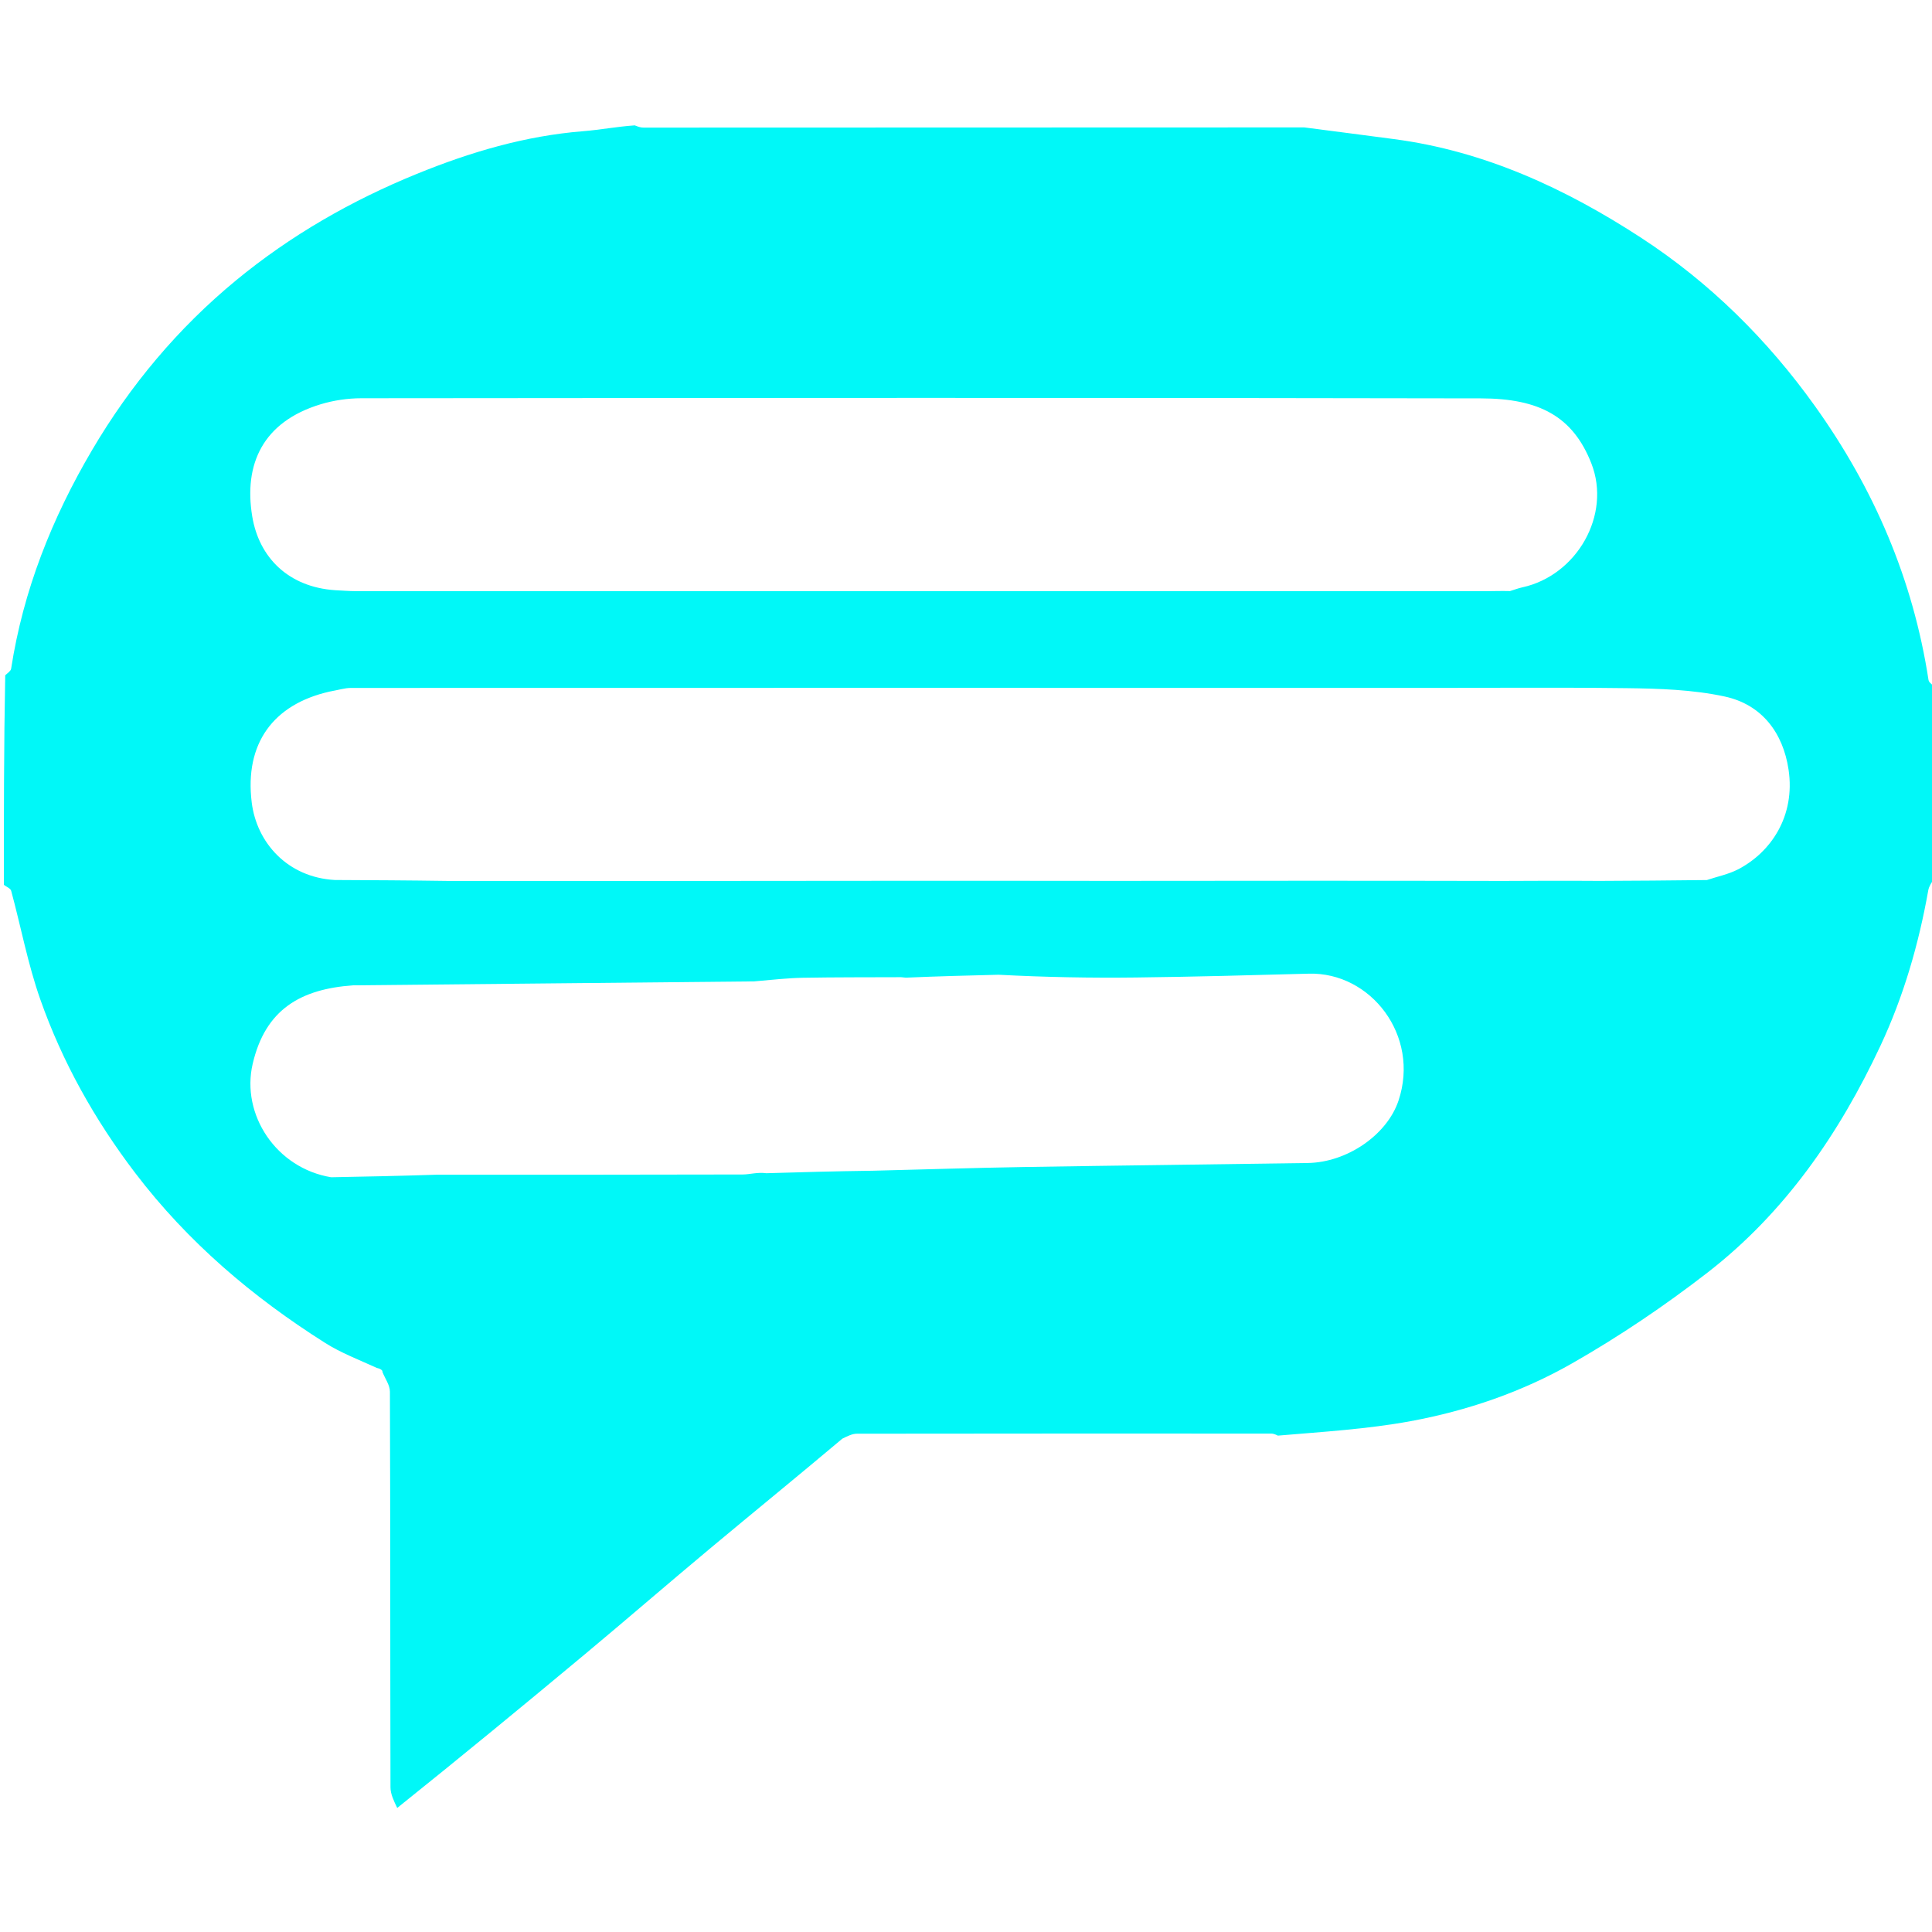 <svg version="1.1" id="Layer_1" xmlns="http://www.w3.org/2000/svg" xmlns:xlink="http://www.w3.org/1999/xlink" x="0px" y="0px"
	 width="100%" viewBox="0 0 500 500" enable-background="new 0 0 500 500" xml:space="preserve">
<path fill="#00F8F8" opacity="1" stroke="none" 
	d="
M1,229 
	C1,210.979 1,192.958 1.352,174.762 
	C2.11,174.082 2.793,173.62 2.879,173.066 
	C6.017,152.773 13.449,134.112 23.832,116.473 
	C33.731,99.659 46.097,84.912 61.08,72.562 
	C75.165,60.951 90.93,51.906 107.887,44.997 
	C121.747,39.35 135.941,35.148 150.946,33.954 
	C155.309,33.606 159.632,32.767 164.277,32.445 
	C165.232,32.837 165.884,33.024 166.536,33.024 
	C223.391,33.01 280.247,32.981 337.551,32.974 
	C345.564,33.995 353.128,35.003 360.694,35.992 
	C384.25,39.072 405.323,48.878 424.831,61.608 
	C442.438,73.099 457.367,87.834 469.72,105.108 
	C485.027,126.515 495.096,149.957 499.1,175.996 
	C499.215,176.744 500.344,177.336 501,178 
	C501,194.354 501,210.708 500.647,227.237 
	C499.863,228.414 499.219,229.379 499.033,230.425 
	C496.559,244.351 492.644,257.876 486.649,270.666 
	C475.989,293.407 461.935,313.82 441.929,329.325 
	C430.833,337.925 419.078,345.861 406.891,352.819 
	C393.955,360.205 379.726,365.101 365.044,367.801 
	C353.831,369.863 342.364,370.545 330.718,371.537 
	C329.937,371.155 329.447,371.009 328.957,371.009 
	C293.224,370.999 257.491,370.991 221.758,371.043 
	C220.548,371.045 219.34,371.666 218.001,372.322 
	C206.557,381.959 195.193,391.213 183.942,400.601 
	C173.036,409.7 162.299,419.002 151.39,428.098 
	C135.379,441.448 119.281,454.693 102.799,467.898 
	C101.919,466.059 101.061,464.308 101.057,462.555 
	C100.978,428.415 101.028,394.275 100.91,360.135 
	C100.904,358.433 99.619,356.736 98.962,355.023 
	C98.995,355.009 98.967,355.075 98.959,354.778 
	C98.602,354.336 98.253,354.191 97.53,354.019 
	C92.818,351.872 88.24,350.132 84.182,347.568 
	C65.351,335.672 48.602,321.435 35.013,303.594 
	C24.521,289.819 16.149,274.887 10.421,258.626 
	C7.211,249.512 5.427,239.899 2.894,230.539 
	C2.721,229.902 1.652,229.508 1,229 
M112.852,304.019 
	C139.293,304.013 165.735,304.027 192.177,303.956 
	C194.067,303.951 195.956,303.32 198.327,303.628 
	C207.214,303.368 216.101,303.109 225.917,302.983 
	C239.012,302.656 252.106,302.236 265.204,302.02 
	C289.622,301.617 314.043,301.359 338.463,300.983 
	C348.601,300.827 358.971,293.734 361.939,284.824 
	C367.54,268.01 354.755,251.554 338.729,251.986 
	C323.817,252.388 308.903,252.798 293.988,252.975 
	C282.336,253.114 270.681,252.903 258.419,252.264 
	C250.608,252.458 242.798,252.652 234.584,253.011 
	C234.584,253.011 234.149,253.017 233.198,252.897 
	C224.735,252.935 216.27,252.895 207.809,253.045 
	C203.902,253.115 200.002,253.558 195.159,253.981 
	C160.745,254.321 126.332,254.66 91.918,255 
	C91.751,255.001 91.584,254.99 91.418,255.001 
	C77.814,255.955 68.681,261.209 65.395,275.313 
	C62.331,288.464 71.495,302.336 85.699,304.673 
	C94.438,304.506 103.176,304.339 112.852,304.019 
M390.786,152.972 
	C391.857,152.643 392.912,152.237 394.003,151.999 
	C408.099,148.914 417.072,133.239 411.838,119.915 
	C407.072,107.78 398.375,103.131 383.312,103.1 
	C286.719,102.903 190.126,102.983 93.533,103.066 
	C89.995,103.069 86.326,103.609 82.944,104.638 
	C68.026,109.176 63.035,120.12 65.282,133.667 
	C67.036,144.239 74.583,151.898 86.671,152.741 
	C88.497,152.827 90.322,152.989 92.148,152.989 
	C189.768,153.001 287.389,153 385.009,152.994 
	C386.673,152.994 388.337,152.908 390.786,152.972 
M413.918,227.975 
	C422.939,227.93 431.96,227.885 441.735,227.755 
	C444.458,226.843 447.358,226.27 449.872,224.956 
	C458.309,220.549 464.668,211.232 462.879,199.186 
	C461.458,189.615 455.932,182.317 446.339,180.252 
	C438.086,178.475 429.414,178.2 420.917,178.095 
	C400.619,177.844 380.315,178.085 359.081,178.027 
	C269.662,178.019 180.244,178.006 90.825,178.036 
	C89.244,178.036 87.664,178.556 85.299,178.981 
	C70.665,182.284 63.267,192.47 65.146,207.686 
	C66.427,218.059 74.38,227.066 86.666,227.743 
	C96.116,227.787 105.566,227.832 115.946,227.986 
	C134.064,227.991 152.183,228.012 170.302,227.997 
	C209.197,227.965 248.092,227.915 287.919,227.972 
	C321.284,227.939 354.648,227.906 388.943,227.986 
	C396.957,227.949 404.971,227.912 413.918,227.975 
z"/>
<path fill="transparent" opacity="1" stroke="none" 
	d="
M103.219,467.984 
	C119.281,454.693 135.379,441.448 151.39,428.098 
	C162.299,419.002 173.036,409.7 183.942,400.601 
	C195.193,391.213 206.557,381.959 218.456,372.318 
	C256.364,371.94 293.687,371.891 331.009,371.841 
	C342.364,370.545 353.831,369.863 365.044,367.801 
	C379.726,365.101 393.955,360.205 406.891,352.819 
	C419.078,345.861 430.833,337.925 441.929,329.325 
	C461.935,313.82 475.989,293.407 486.649,270.666 
	C492.644,257.876 496.559,244.351 499.033,230.425 
	C499.219,229.379 499.863,228.414 500.647,227.706 
	C501,318.962 501,409.924 501,500.943 
	C334.441,500.943 167.883,500.943 1,500.943 
	C1,410.646 1,320.292 1,229.469 
	C1.652,229.508 2.721,229.902 2.894,230.539 
	C5.427,239.899 7.211,249.512 10.421,258.626 
	C16.149,274.887 24.521,289.819 35.013,303.594 
	C48.602,321.435 65.351,335.672 84.182,347.568 
	C88.24,350.132 92.818,351.872 97.597,354.285 
	C98.347,354.744 98.657,354.91 98.967,355.075 
	C98.967,355.075 98.995,355.009 99.118,355.422 
	C99.494,357.566 99.964,359.298 99.968,361.03 
	C100.017,383.637 100.001,406.245 100.001,428.852 
	C100.001,442.14 100.001,455.427 100.001,469.415 
	C101.376,468.803 102.298,468.393 103.219,467.984 
z"/>
<path fill="transparent" opacity="1" stroke="none" 
	d="
M163.973,32.153 
	C159.632,32.767 155.309,33.606 150.946,33.954 
	C135.941,35.148 121.747,39.35 107.887,44.997 
	C90.93,51.906 75.165,60.951 61.08,72.562 
	C46.097,84.912 33.731,99.659 23.832,116.473 
	C13.449,134.112 6.017,152.773 2.879,173.066 
	C2.793,173.62 2.11,174.082 1.352,174.294 
	C1,116.363 1,58.726 1,1.045 
	C167.551,1.045 334.102,1.045 501,1.045 
	C501,59.687 501,118.375 501,177.531 
	C500.344,177.336 499.215,176.744 499.1,175.996 
	C495.096,149.957 485.027,126.515 469.72,105.108 
	C457.367,87.834 442.438,73.099 424.831,61.608 
	C405.323,48.878 384.25,39.072 360.694,35.992 
	C353.128,35.003 345.564,33.995 337.339,32.586 
	C335.187,32.114 333.696,31.995 332.204,31.995 
	C287.772,31.99 243.339,31.987 198.906,32.009 
	C187.262,32.014 175.618,32.103 163.973,32.153 
z"/>
<path fill="transparent" opacity="1" stroke="none" 
	d="
M86.079,227.167 
	C74.38,227.066 66.427,218.059 65.146,207.686 
	C63.267,192.47 70.665,182.284 86.15,178.975 
	C176.655,178.979 266.308,178.993 355.962,178.964 
	C357.312,178.963 358.663,178.418 360.013,178.127 
	C380.315,178.085 400.619,177.844 420.917,178.095 
	C429.414,178.2 438.086,178.475 446.339,180.252 
	C455.932,182.317 461.458,189.615 462.879,199.186 
	C464.668,211.232 458.309,220.549 449.872,224.956 
	C447.358,226.27 444.458,226.843 441.138,227.433 
	C434.81,227.074 429.076,226.927 423.348,227.04 
	C419.89,227.109 416.439,227.583 412.985,227.875 
	C404.971,227.912 396.957,227.949 388.267,227.553 
	C354.903,227.081 322.214,227.034 289.526,227.037 
	C288.68,227.037 287.833,227.582 286.987,227.873 
	C248.092,227.915 209.197,227.965 170.302,227.997 
	C152.183,228.012 134.064,227.991 115.27,227.554 
	C105.09,227.137 95.585,227.152 86.079,227.167 
z"/>
<path fill="transparent" opacity="1" stroke="none" 
	d="
M86.084,152.167 
	C74.583,151.898 67.036,144.239 65.282,133.667 
	C63.035,120.12 68.026,109.176 82.944,104.638 
	C86.326,103.609 89.995,103.069 93.533,103.066 
	C190.126,102.983 286.719,102.903 383.312,103.1 
	C398.375,103.131 407.072,107.78 411.838,119.915 
	C417.072,133.239 408.099,148.914 394.003,151.999 
	C392.912,152.237 391.857,152.643 390.179,152.545 
	C388.41,152.078 387.248,152.005 386.085,152.005 
	C287.579,152 189.073,151.999 90.566,152.007 
	C89.072,152.007 87.578,152.111 86.084,152.167 
z"/>
<path fill="transparent" opacity="1" stroke="none" 
	d="
M197.845,302.979 
	C195.956,303.32 194.067,303.951 192.177,303.956 
	C165.735,304.027 139.293,304.013 111.926,304.026 
	C102.352,304.077 93.704,304.123 85.057,304.168 
	C71.495,302.336 62.331,288.464 65.395,275.313 
	C68.681,261.209 77.814,255.955 91.418,255.001 
	C91.584,254.99 91.751,255.001 91.918,255 
	C126.332,254.66 160.745,254.321 196.086,253.972 
	C207.902,253.979 218.791,254.031 229.679,253.964 
	C231.171,253.955 232.659,253.347 234.149,253.017 
	C234.149,253.017 234.584,253.011 235.254,252.989 
	C243.625,252.927 251.326,252.887 259.027,252.847 
	C270.681,252.903 282.336,253.114 293.988,252.975 
	C308.903,252.798 323.817,252.388 338.729,251.986 
	C354.755,251.554 367.54,268.01 361.939,284.824 
	C358.971,293.734 348.601,300.827 338.463,300.983 
	C314.043,301.359 289.622,301.617 265.204,302.02 
	C252.106,302.236 239.012,302.656 225.235,302.549 
	C218.13,302.076 211.705,301.943 205.284,302.044 
	C202.8,302.083 200.325,302.652 197.845,302.979 
z"/>
<path fill="transparent" opacity="1" stroke="none" 
	d="
M86.378,152.454 
	C87.578,152.111 89.072,152.007 90.566,152.007 
	C189.073,151.999 287.579,152 386.085,152.005 
	C387.248,152.005 388.41,152.078 389.787,152.49 
	C388.337,152.908 386.673,152.994 385.009,152.994 
	C287.389,153 189.768,153.001 92.148,152.989 
	C90.322,152.989 88.497,152.827 86.378,152.454 
z"/>
<path fill="transparent" opacity="1" stroke="none" 
	d="
M359.547,178.077 
	C358.663,178.418 357.312,178.963 355.962,178.964 
	C266.308,178.993 176.655,178.979 86.543,178.901 
	C87.664,178.556 89.244,178.036 90.825,178.036 
	C180.244,178.006 269.662,178.019 359.547,178.077 
z"/>
<path fill="transparent" opacity="1" stroke="none" 
	d="
M164.277,32.445 
	C175.618,32.103 187.262,32.014 198.906,32.009 
	C243.339,31.987 287.772,31.99 332.204,31.995 
	C333.696,31.995 335.187,32.114 336.89,32.566 
	C280.247,32.981 223.391,33.01 166.536,33.024 
	C165.884,33.024 165.232,32.837 164.277,32.445 
z"/>
<path fill="transparent" opacity="1" stroke="none" 
	d="
M102.799,467.898 
	C102.298,468.393 101.376,468.803 100.001,469.415 
	C100.001,455.427 100.001,442.14 100.001,428.852 
	C100.001,406.245 100.017,383.637 99.968,361.03 
	C99.964,359.298 99.494,357.566 99.085,355.436 
	C99.619,356.736 100.904,358.433 100.91,360.135 
	C101.028,394.275 100.978,428.415 101.057,462.555 
	C101.061,464.308 101.919,466.059 102.799,467.898 
z"/>
<path fill="transparent" opacity="1" stroke="none" 
	d="
M330.718,371.537 
	C293.687,371.891 256.364,371.94 218.586,371.994 
	C219.34,371.666 220.548,371.045 221.758,371.043 
	C257.491,370.991 293.224,370.999 328.957,371.009 
	C329.447,371.009 329.937,371.155 330.718,371.537 
z"/>
<path fill="transparent" opacity="1" stroke="none" 
	d="
M287.453,227.923 
	C287.833,227.582 288.68,227.037 289.526,227.037 
	C322.214,227.034 354.903,227.081 387.802,227.497 
	C354.648,227.906 321.284,227.939 287.453,227.923 
z"/>
<path fill="transparent" opacity="1" stroke="none" 
	d="
M233.673,252.957 
	C232.659,253.347 231.171,253.955 229.679,253.964 
	C218.791,254.031 207.902,253.979 196.556,253.898 
	C200.002,253.558 203.902,253.115 207.809,253.045 
	C216.27,252.895 224.735,252.935 233.673,252.957 
z"/>
<path fill="transparent" opacity="1" stroke="none" 
	d="
M198.086,303.303 
	C200.325,302.652 202.8,302.083 205.284,302.044 
	C211.705,301.943 218.13,302.076 224.771,302.483 
	C216.101,303.109 207.214,303.368 198.086,303.303 
z"/>
<path fill="transparent" opacity="1" stroke="none" 
	d="
M86.373,227.455 
	C95.585,227.152 105.09,227.137 114.806,227.499 
	C105.566,227.832 96.116,227.787 86.373,227.455 
z"/>
<path fill="transparent" opacity="1" stroke="none" 
	d="
M413.452,227.925 
	C416.439,227.583 419.89,227.109 423.348,227.04 
	C429.076,226.927 434.81,227.074 440.761,227.476 
	C431.96,227.885 422.939,227.93 413.452,227.925 
z"/>
<path fill="transparent" opacity="1" stroke="none" 
	d="
M85.378,304.421 
	C93.704,304.123 102.352,304.077 111.457,304.102 
	C103.176,304.339 94.438,304.506 85.378,304.421 
z"/>
<path fill="transparent" opacity="1" stroke="none" 
	d="
M258.723,252.555 
	C251.326,252.887 243.625,252.927 235.455,252.907 
	C242.798,252.652 250.608,252.458 258.723,252.555 
z"/>
<path fill="transparent" opacity="1" stroke="none" 
	d="
M98.959,354.778 
	C98.657,354.91 98.347,354.744 97.97,354.312 
	C98.253,354.191 98.602,354.336 98.959,354.778 
z"/>
</svg>
